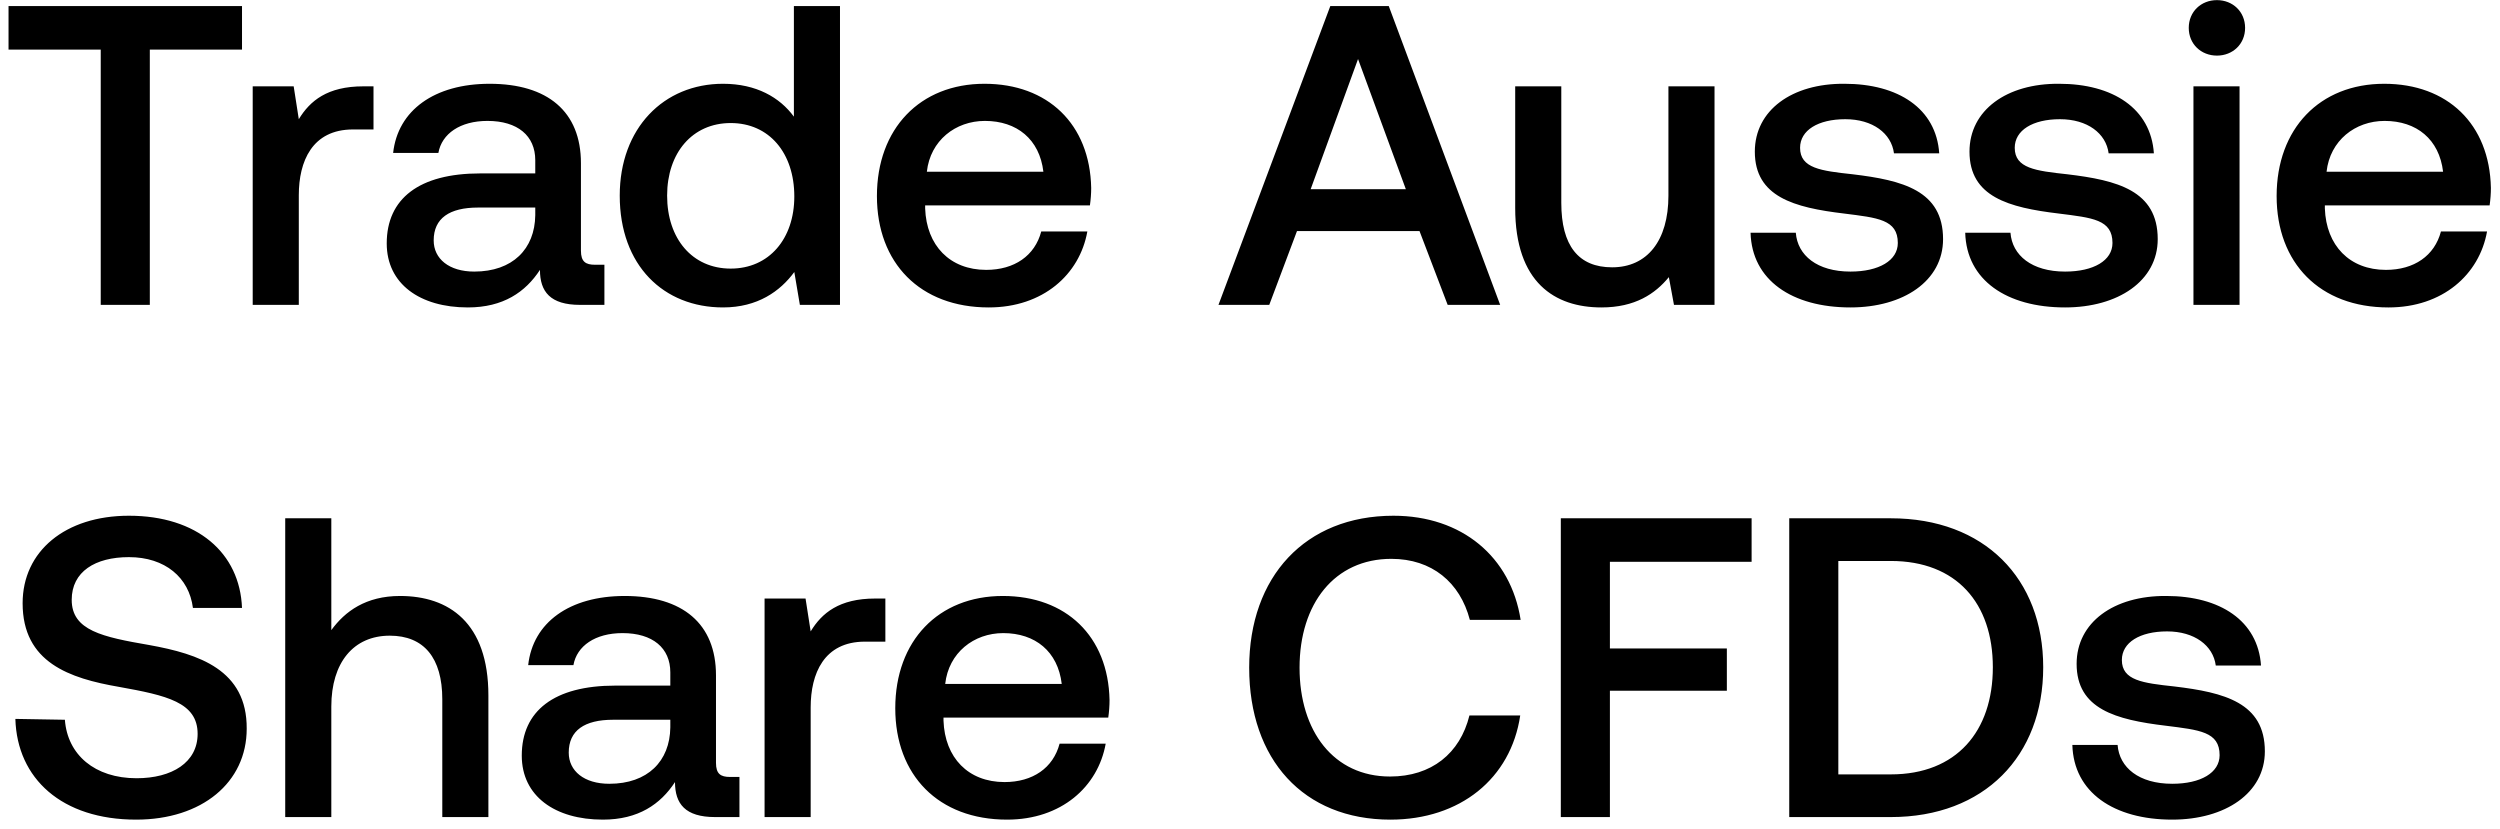 <svg width="205" height="68" viewBox="0 0 205 68" fill="none" xmlns="http://www.w3.org/2000/svg"><path d="M.7 4.07h7.56V25h4.025V4.07h7.56V.5H.7v3.57zm29.087 3.01c-2.94 0-4.375 1.19-5.285 2.695l-.42-2.695h-3.36V25h3.78v-8.995c0-2.765 1.085-5.39 4.445-5.39h1.68V7.08h-.84zm19.005 14.63c-.77 0-1.155-.245-1.155-1.155V13.38c0-4.235-2.73-6.51-7.49-6.51-4.515 0-7.525 2.17-7.91 5.67h3.71c.28-1.575 1.785-2.625 4.025-2.625 2.485 0 3.92 1.225 3.92 3.22v1.085h-4.515c-5.005 0-7.665 2.065-7.665 5.74 0 3.325 2.73 5.25 6.65 5.25 2.905 0 4.725-1.26 5.915-3.08 0 1.785.84 2.87 3.29 2.87h1.995v-3.29h-.77zm-4.9-4.06c-.035 2.765-1.855 4.62-5.005 4.62-2.065 0-3.325-1.05-3.325-2.555 0-1.82 1.295-2.695 3.64-2.695h4.69v.63zm21.207-8.085c-1.155-1.575-3.08-2.695-5.81-2.695-4.865 0-8.47 3.64-8.47 9.17 0 5.74 3.605 9.17 8.47 9.17 2.835 0 4.69-1.33 5.845-2.905L65.589 25h3.29V.5h-3.78v9.065zm-5.18 12.46c-3.15 0-5.215-2.45-5.215-5.985 0-3.5 2.065-5.95 5.215-5.95s5.215 2.45 5.215 6.02c0 3.465-2.065 5.915-5.215 5.915zm21.159 3.185c4.445 0 7.455-2.695 8.085-6.23h-3.78c-.525 1.995-2.205 3.15-4.515 3.15-2.975 0-4.9-1.995-5.005-5.04v-.245h13.51c.07-.49.105-.98.105-1.435-.105-5.25-3.57-8.54-8.75-8.54-5.285 0-8.82 3.675-8.82 9.205 0 5.495 3.535 9.135 9.17 9.135zm-5.075-11.13c.28-2.555 2.345-4.165 4.76-4.165 2.625 0 4.48 1.505 4.795 4.165h-9.555zM104.079 25l2.275-6.055h10.045l2.31 6.055h4.305L113.879.5h-4.795L99.914 25h4.165zm7.28-20.16l3.92 10.675h-7.805l3.885-10.675zm25.452 11.2c0 3.71-1.75 5.88-4.62 5.88-2.765 0-4.165-1.785-4.165-5.285V7.08h-3.78v9.975c0 6.125 3.255 8.155 7.07 8.155 2.765 0 4.41-1.12 5.53-2.485l.42 2.275h3.325V7.08h-3.78v8.96zm6.735 3.045c.105 3.885 3.395 6.125 8.19 6.125 4.34 0 7.595-2.17 7.595-5.6 0-3.99-3.325-4.83-7.42-5.32-2.59-.28-4.305-.49-4.305-2.17 0-1.435 1.47-2.345 3.71-2.345s3.78 1.155 3.99 2.8h3.71c-.245-3.675-3.36-5.705-7.77-5.705-4.305-.035-7.35 2.17-7.35 5.565 0 3.71 3.22 4.585 7.315 5.075 2.765.35 4.41.49 4.41 2.415 0 1.435-1.54 2.345-3.885 2.345-2.73 0-4.34-1.33-4.48-3.185h-3.71zm17.602 0c.105 3.885 3.395 6.125 8.19 6.125 4.34 0 7.595-2.17 7.595-5.6 0-3.99-3.325-4.83-7.42-5.32-2.59-.28-4.305-.49-4.305-2.17 0-1.435 1.47-2.345 3.71-2.345s3.78 1.155 3.99 2.8h3.71c-.245-3.675-3.36-5.705-7.77-5.705-4.305-.035-7.35 2.17-7.35 5.565 0 3.71 3.22 4.585 7.315 5.075 2.765.35 4.41.49 4.41 2.415 0 1.435-1.54 2.345-3.885 2.345-2.73 0-4.34-1.33-4.48-3.185h-3.71zm20.64-14.525c1.295 0 2.31-.945 2.31-2.275S183.083.01 181.788.01c-1.295 0-2.31.945-2.31 2.275s1.015 2.275 2.31 2.275zM179.863 25h3.78V7.08h-3.78V25zm15.99.21c4.445 0 7.455-2.695 8.085-6.23h-3.78c-.525 1.995-2.205 3.15-4.515 3.15-2.975 0-4.9-1.995-5.005-5.04v-.245h13.51c.07-.49.105-.98.105-1.435-.105-5.25-3.57-8.54-8.75-8.54-5.285 0-8.82 3.675-8.82 9.205 0 5.495 3.535 9.135 9.17 9.135zm-5.075-11.13c.28-2.555 2.345-4.165 4.76-4.165 2.625 0 4.48 1.505 4.795 4.165h-9.555zM1.26 58.95c.14 4.9 3.815 8.26 9.905 8.26 5.39 0 9.065-3.045 9.065-7.455.035-4.83-3.92-6.125-7.98-6.86-3.85-.665-6.37-1.19-6.37-3.71 0-2.31 1.925-3.5 4.69-3.5 2.975 0 4.935 1.68 5.25 4.165h4.025c-.175-4.515-3.675-7.56-9.275-7.56-5.215 0-8.715 2.905-8.715 7.175 0 4.865 3.85 6.16 7.91 6.86 3.885.7 6.44 1.26 6.44 3.85 0 2.345-2.1 3.64-5.005 3.64-3.43 0-5.67-1.925-5.88-4.795l-4.06-.07zm31.543-10.08c-2.8 0-4.515 1.26-5.635 2.8V42.5h-3.78V67h3.78v-9.065c0-3.605 1.82-5.81 4.795-5.81 2.8 0 4.305 1.82 4.305 5.215V67h3.78v-9.975c0-5.985-3.255-8.155-7.245-8.155zm27.063 14.84c-.77 0-1.155-.245-1.155-1.155V55.38c0-4.235-2.73-6.51-7.49-6.51-4.515 0-7.525 2.17-7.91 5.67h3.71c.28-1.575 1.785-2.625 4.025-2.625 2.485 0 3.92 1.225 3.92 3.22v1.085H50.45c-5.005 0-7.665 2.065-7.665 5.74 0 3.325 2.73 5.25 6.65 5.25 2.905 0 4.725-1.26 5.915-3.08 0 1.785.84 2.87 3.29 2.87h1.995v-3.29h-.77zm-4.9-4.06c-.035 2.765-1.855 4.62-5.005 4.62-2.065 0-3.325-1.05-3.325-2.555 0-1.82 1.295-2.695 3.64-2.695h4.69v.63zM71.76 49.08c-2.94 0-4.375 1.19-5.285 2.695l-.42-2.695h-3.36V67h3.78v-8.995c0-2.765 1.085-5.39 4.445-5.39h1.68V49.08h-.84zm10.822 18.13c4.445 0 7.455-2.695 8.085-6.23h-3.78c-.525 1.995-2.205 3.15-4.515 3.15-2.975 0-4.9-1.995-5.005-5.04v-.245h13.51c.07-.49.105-.98.105-1.435-.105-5.25-3.57-8.54-8.75-8.54-5.285 0-8.82 3.675-8.82 9.205 0 5.495 3.535 9.135 9.17 9.135zm-5.075-11.13c.28-2.555 2.345-4.165 4.76-4.165 2.625 0 4.48 1.505 4.795 4.165h-9.555zm36.511 11.13c5.705 0 9.87-3.36 10.64-8.54h-4.165c-.77 3.115-3.115 5.005-6.51 5.005-4.62 0-7.42-3.71-7.42-8.925 0-5.25 2.87-8.925 7.525-8.925 3.325 0 5.635 1.925 6.44 5.005h4.165c-.805-5.18-4.83-8.54-10.43-8.54-7.245 0-11.83 5.005-11.83 12.46 0 7.525 4.445 12.46 11.585 12.46zm13.969-.21h4.025V56.64h9.59v-3.465h-9.59V46.07h11.62V42.5h-15.645V67zm27.061 0c7.665 0 12.495-5.005 12.495-12.285S162.713 42.5 155.048 42.5h-8.33V67h8.33zm-4.305-21h4.305c5.39 0 8.365 3.465 8.365 8.715s-2.975 8.785-8.365 8.785h-4.305V46zm19.19 15.085c.105 3.885 3.395 6.125 8.19 6.125 4.34 0 7.595-2.17 7.595-5.6 0-3.99-3.325-4.83-7.42-5.32-2.59-.28-4.305-.49-4.305-2.17 0-1.435 1.47-2.345 3.71-2.345s3.78 1.155 3.99 2.8h3.71c-.245-3.675-3.36-5.705-7.77-5.705-4.305-.035-7.35 2.17-7.35 5.565 0 3.71 3.22 4.585 7.315 5.075 2.765.35 4.41.49 4.41 2.415 0 1.435-1.54 2.345-3.885 2.345-2.73 0-4.34-1.33-4.48-3.185h-3.71z" fill="#000"/></svg>